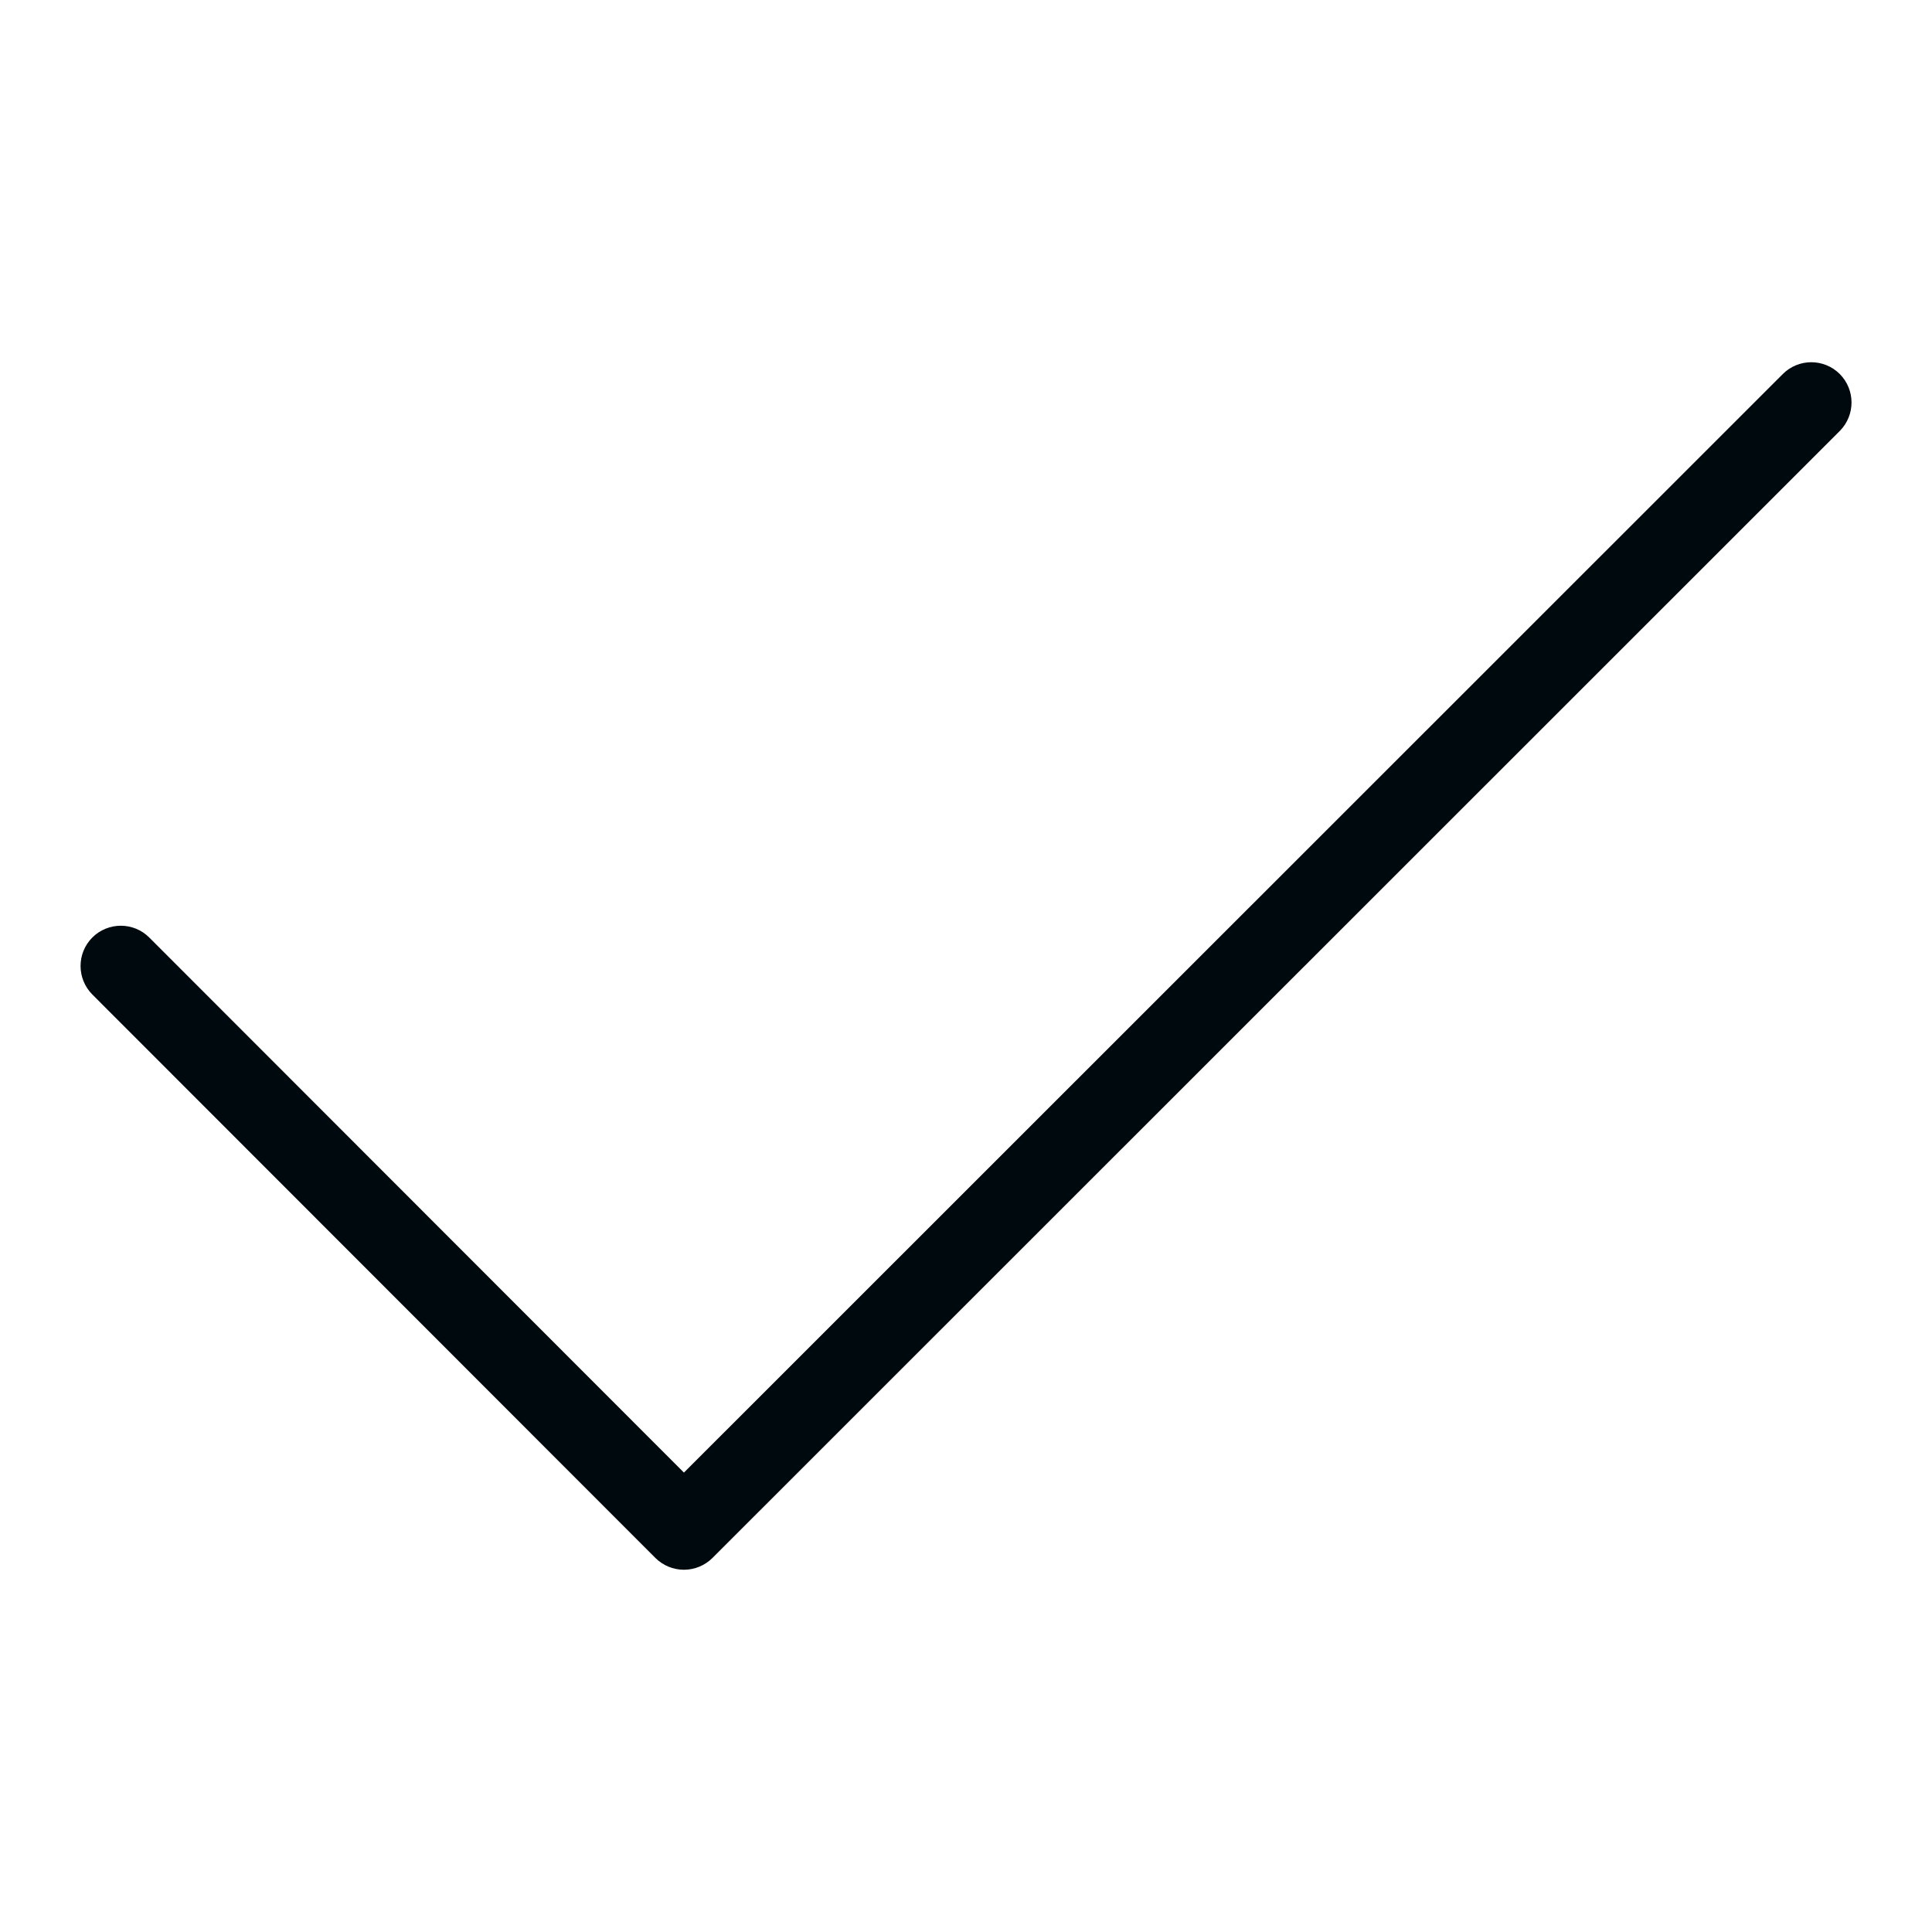 <?xml version="1.0" encoding="UTF-8"?>
<svg width="24px" height="24px" viewBox="0 0 24 24" version="1.1" xmlns="http://www.w3.org/2000/svg" xmlns:xlink="http://www.w3.org/1999/xlink">
    <!-- Generator: Sketch 60.1 (88133) - https://sketch.com -->
    <title>Action/check/check_24</title>
    <desc>Created with Sketch.</desc>
    <g id="Action/check/check_24" stroke="none" stroke-width="1" fill="none" fill-rule="evenodd">
        <path d="M8.496,19.5 L8.496,19.5 C8.363,19.5 8.236,19.447 8.142,19.354 L1.147,12.354 C0.952,12.158 0.952,11.841 1.147,11.646 C1.342,11.451 1.659,11.451 1.854,11.646 L8.496,18.293 L22.147,4.646 C22.342,4.451 22.659,4.451 22.854,4.646 C23.049,4.842 23.049,5.158 22.854,5.354 L8.85,19.354 C8.756,19.447 8.629,19.5 8.496,19.5" id="check_24" fill="#00090D"></path>
    </g>
</svg>
